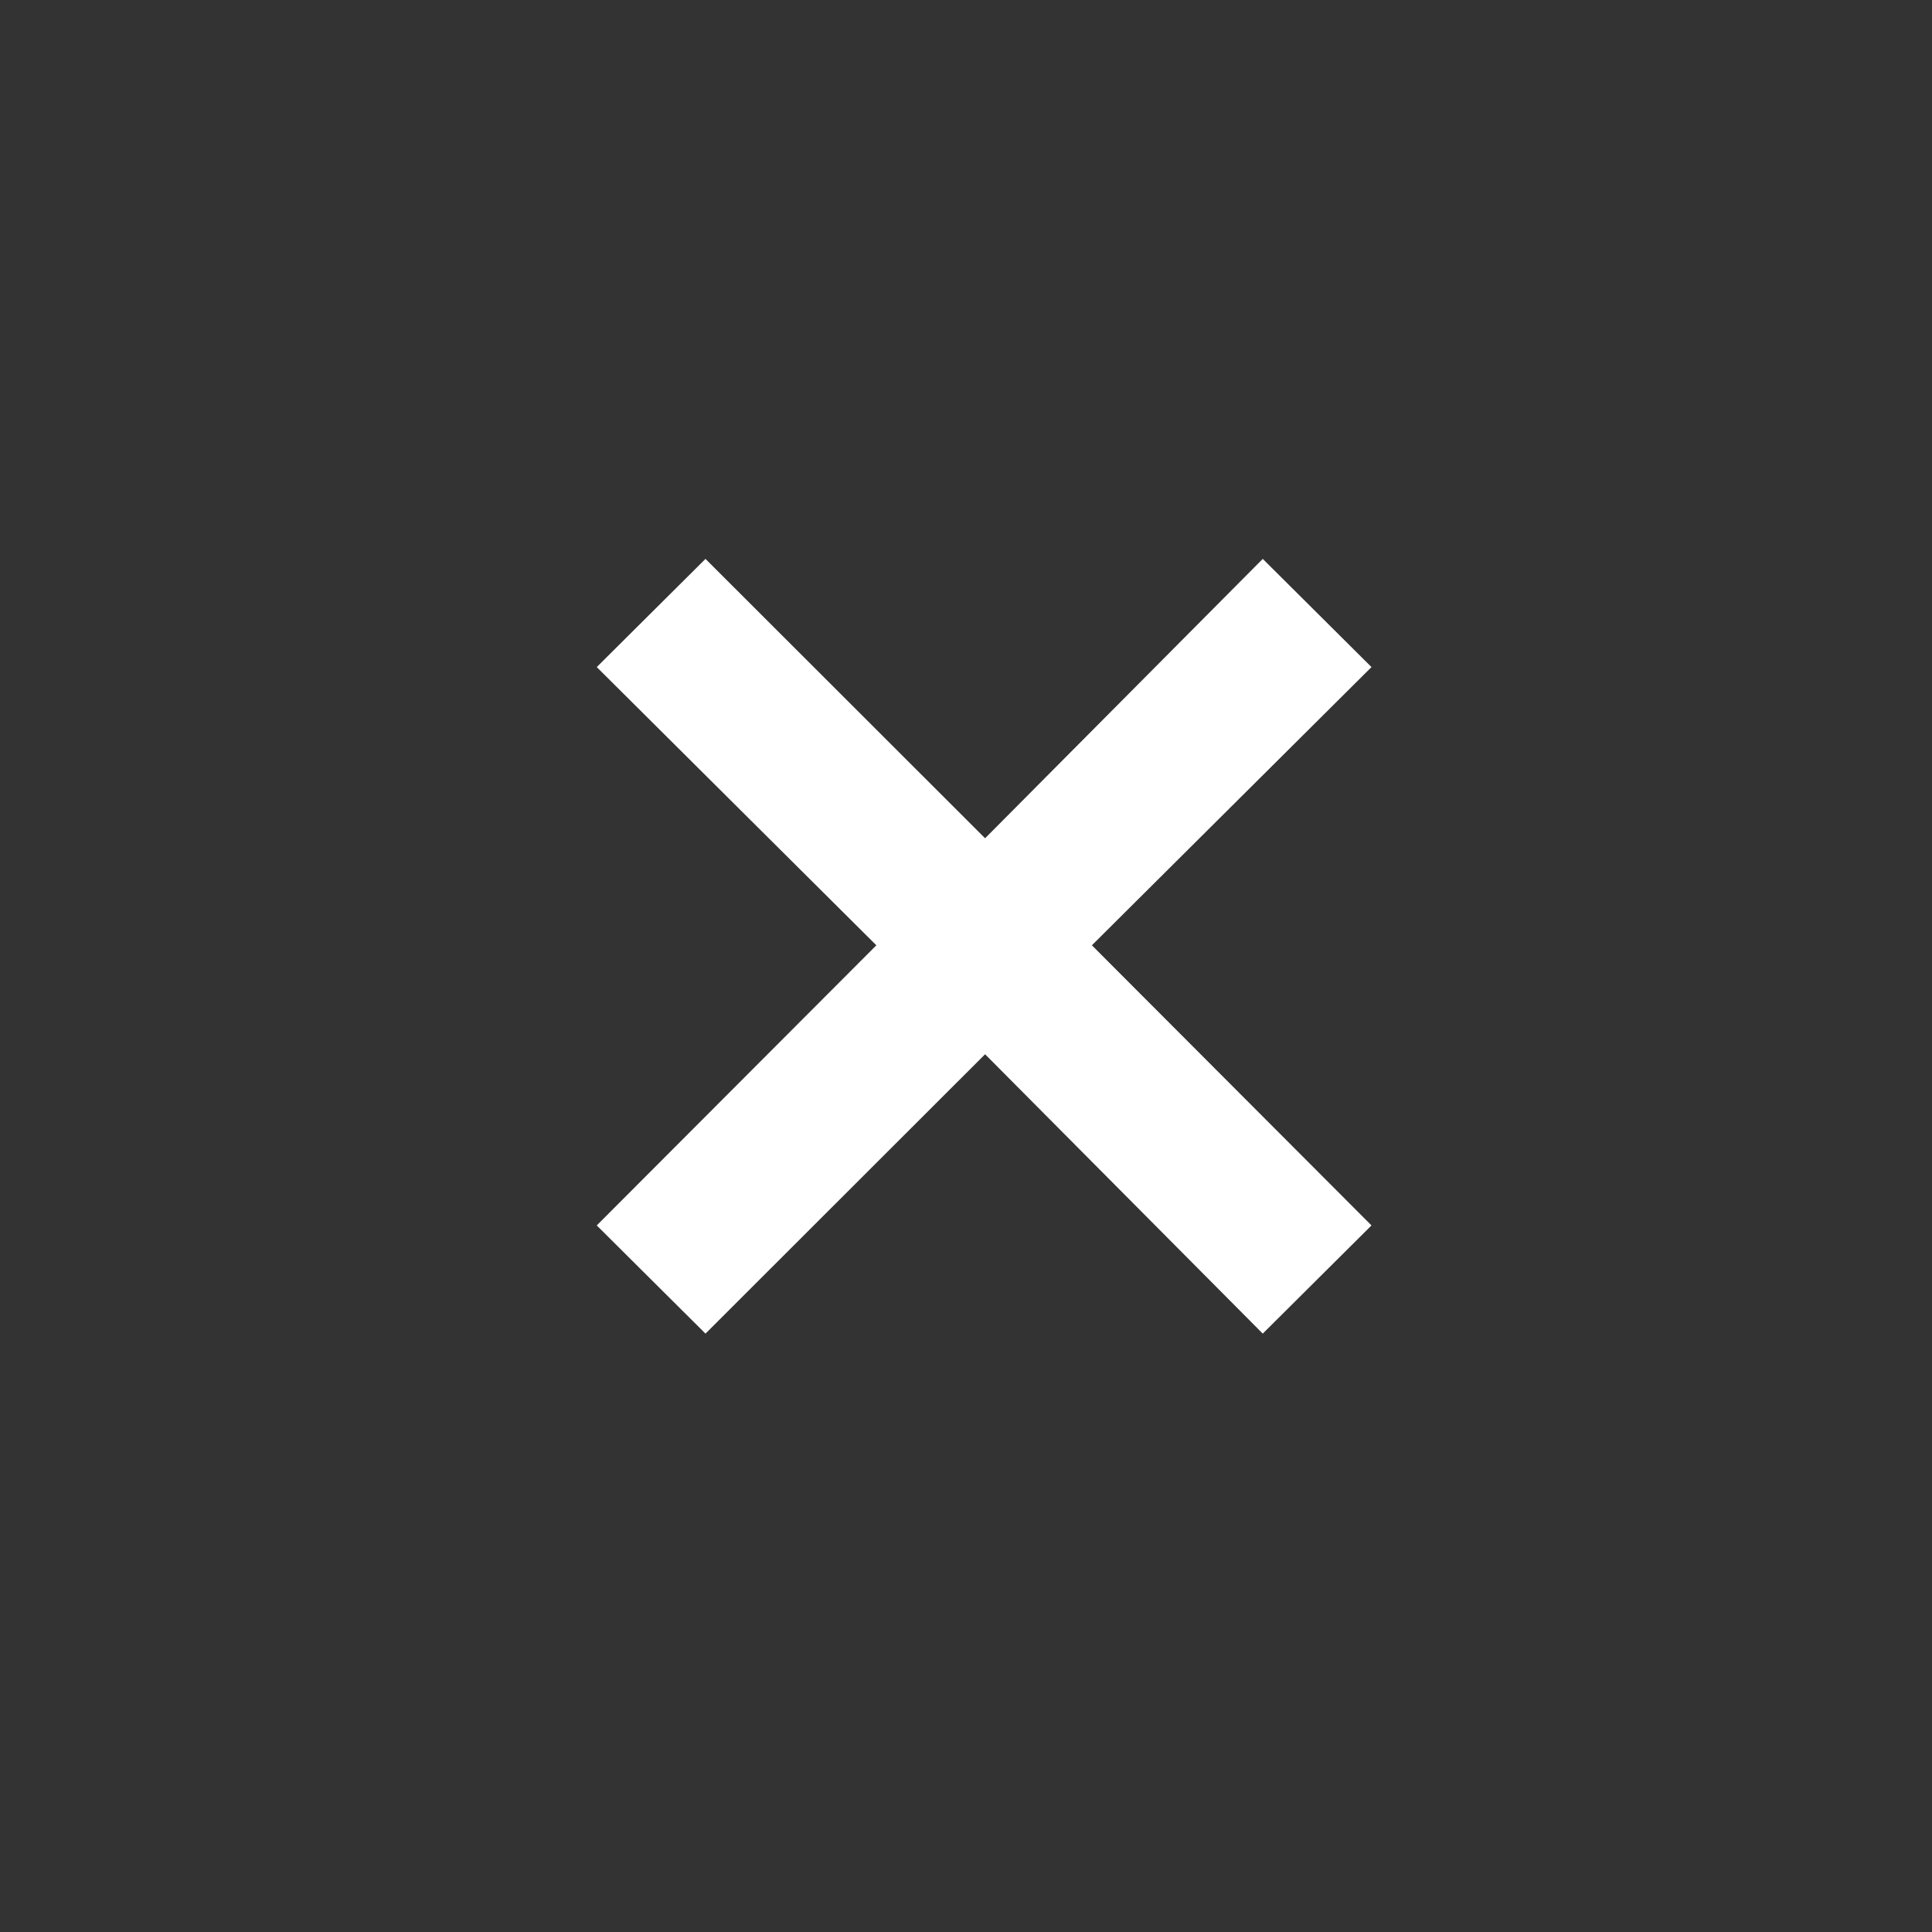 <svg width="25" height="25" viewBox="0 0 25 25" fill="none" xmlns="http://www.w3.org/2000/svg">
<rect x="0" y="0" width="25" height="25" fill="#333333" stroke="none"/>
<mask id="mask0_1241_8" style="mask-type:alpha" maskUnits="userSpaceOnUse" x="0" y="0" width="25" height="25">
<rect x="0.747" y="0.232" width="24" height="24" fill="#D9D9D9"/>
</mask>
<g mask="url(#mask0_1241_8)">
<path d="M9.129 17.257L7.722 15.857L11.34 12.232L7.722 8.632L9.129 7.232L12.747 10.847L16.34 7.232L17.747 8.632L14.129 12.232L17.747 15.857L16.34 17.257L12.747 13.642L9.129 17.257Z" fill="white"/>
</g>
</svg>
